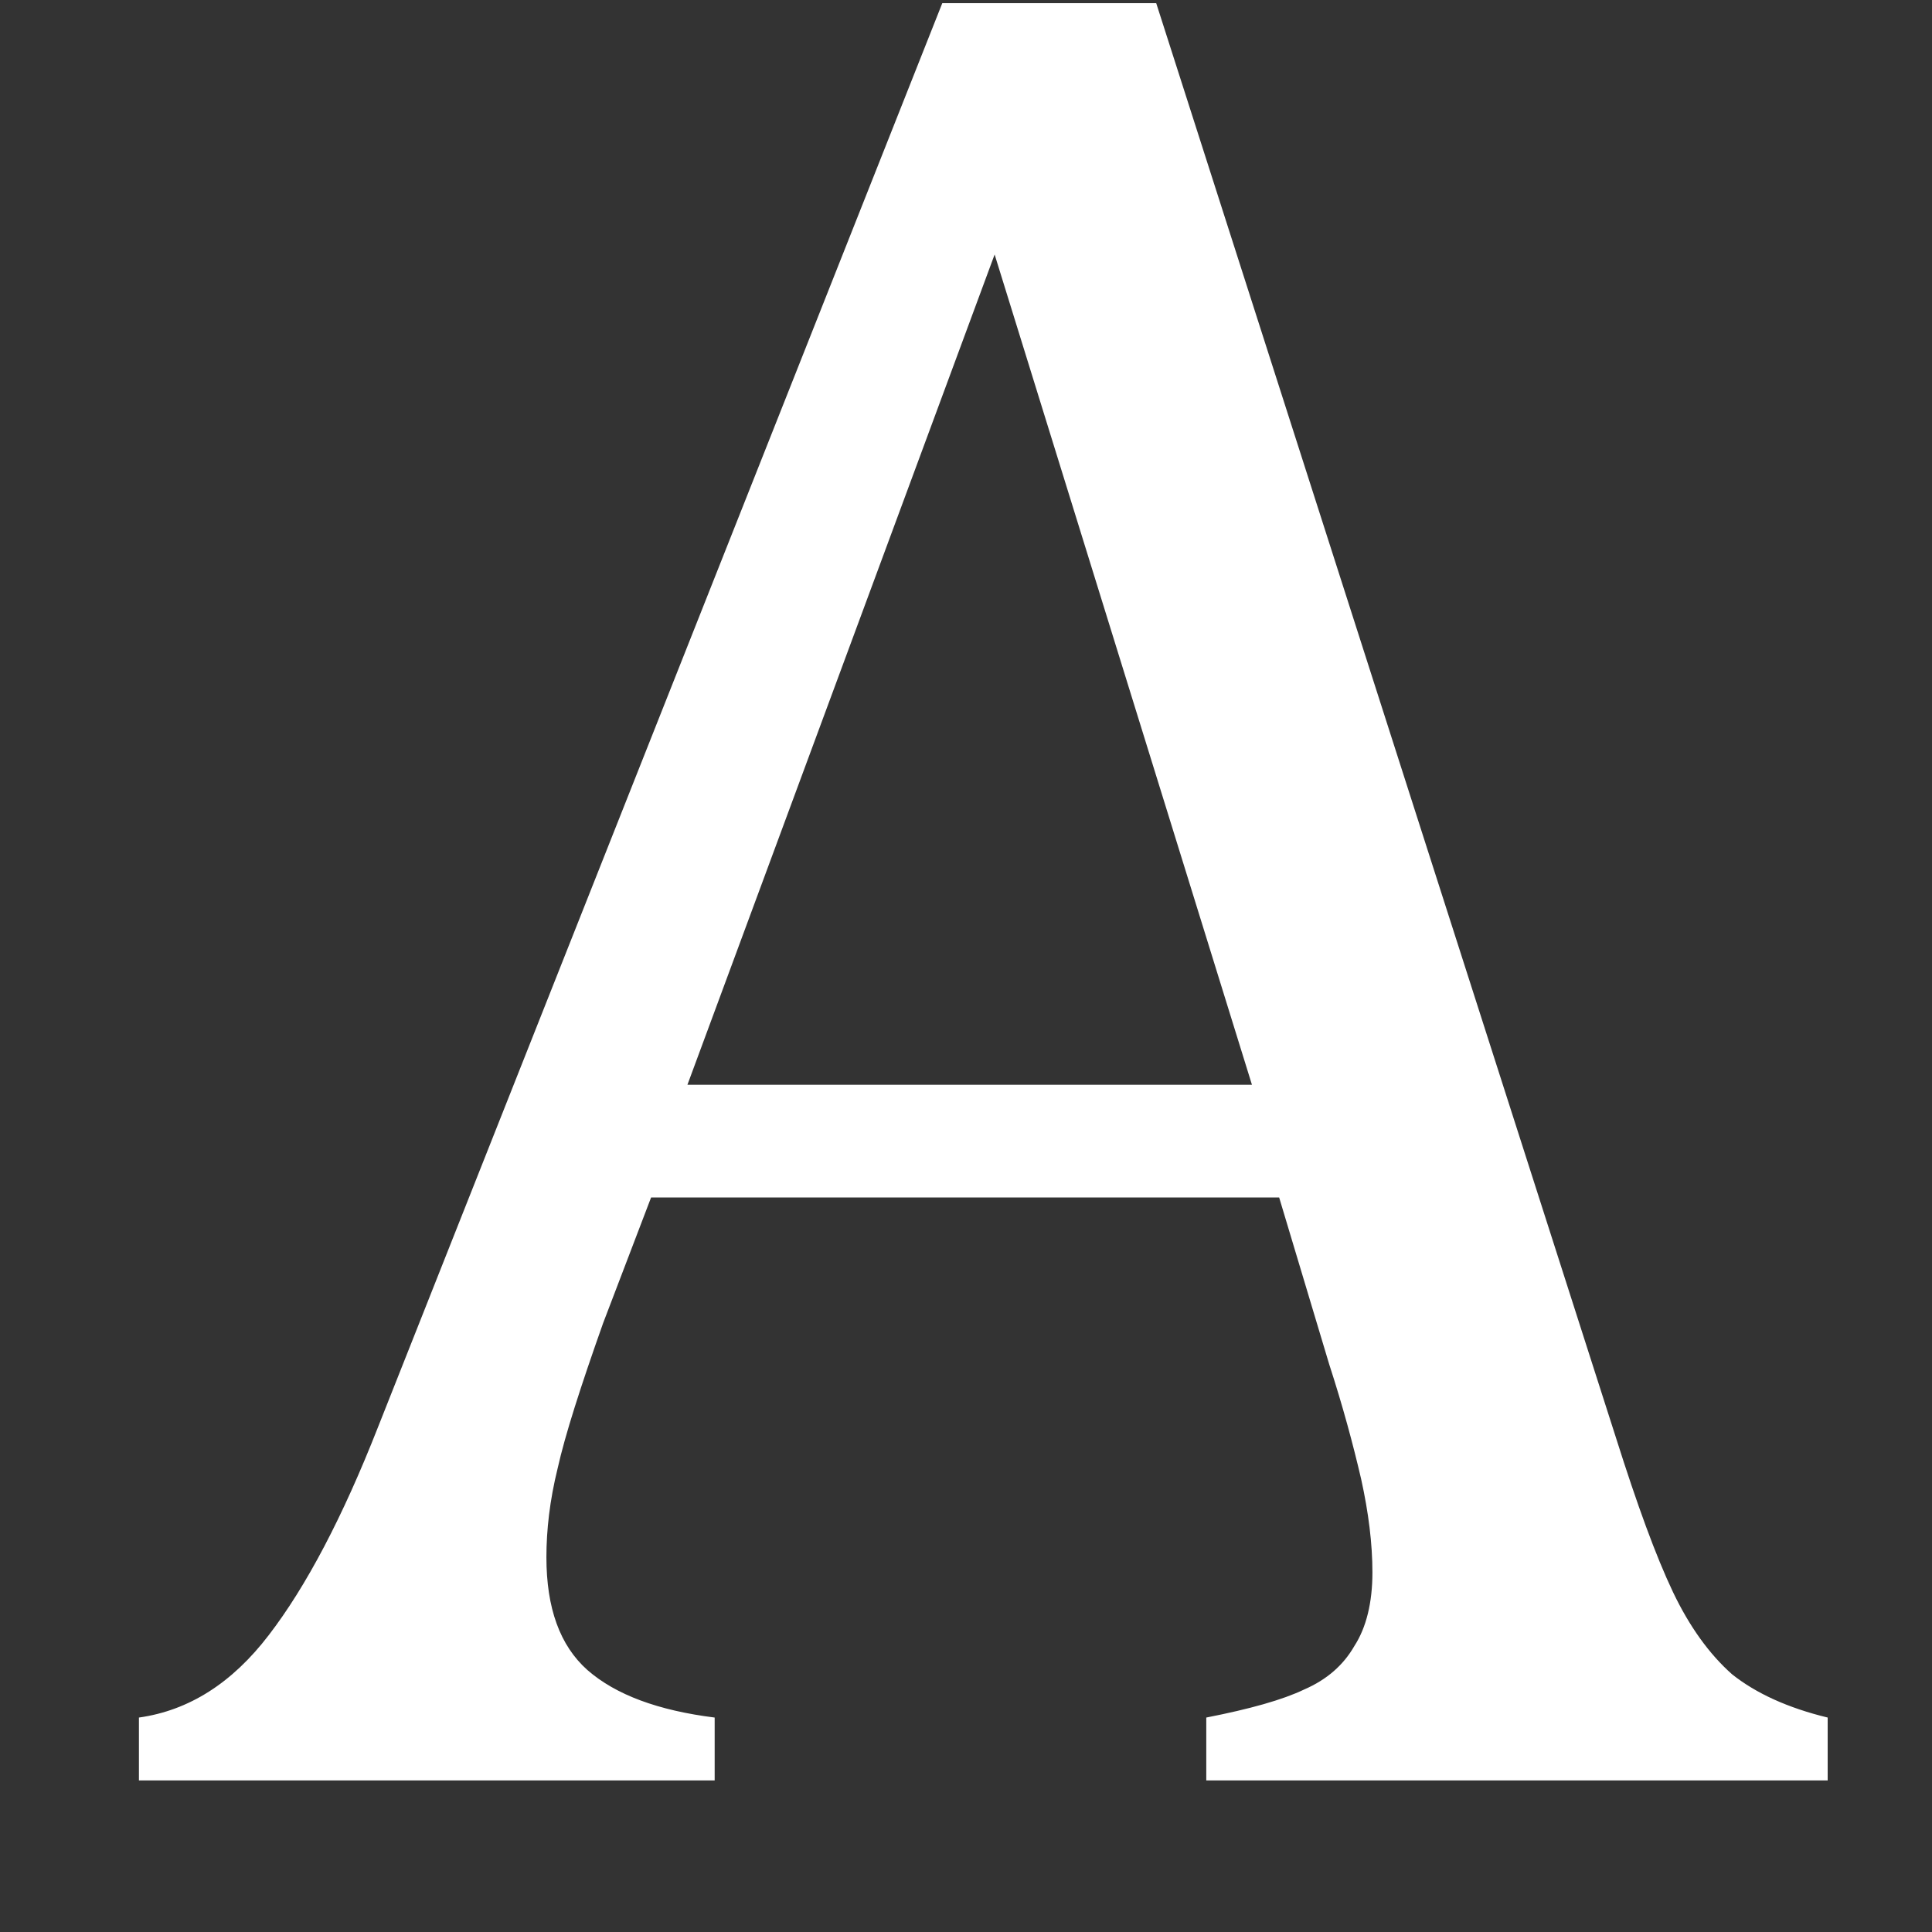 <svg width="11" height="11" viewBox="0 0 11 11" fill="none" xmlns="http://www.w3.org/2000/svg">
<rect x="0" y="0" width="11" height="11" fill="#333333" stroke="none"/>
<path d="M6.868 10.137V9.779C7.118 9.73 7.303 9.678 7.426 9.619C7.555 9.563 7.649 9.48 7.711 9.372C7.779 9.267 7.814 9.125 7.814 8.953C7.814 8.789 7.792 8.613 7.75 8.422C7.704 8.224 7.646 8.008 7.568 7.768L7.283 6.818H3.707L3.434 7.533C3.305 7.897 3.217 8.172 3.175 8.36C3.13 8.542 3.111 8.712 3.111 8.866C3.111 9.156 3.188 9.369 3.344 9.508C3.506 9.65 3.749 9.739 4.069 9.779V10.137H0.791V9.779C1.076 9.739 1.322 9.582 1.53 9.31C1.743 9.033 1.951 8.638 2.152 8.126L5.365 0.018H6.583L9.201 8.187C9.321 8.567 9.428 8.86 9.525 9.064C9.619 9.261 9.732 9.418 9.862 9.533C9.998 9.641 10.179 9.724 10.406 9.779V10.137H6.868ZM3.914 6.176H7.128L5.663 1.449L3.914 6.176Z" fill="white"/>
</svg>
